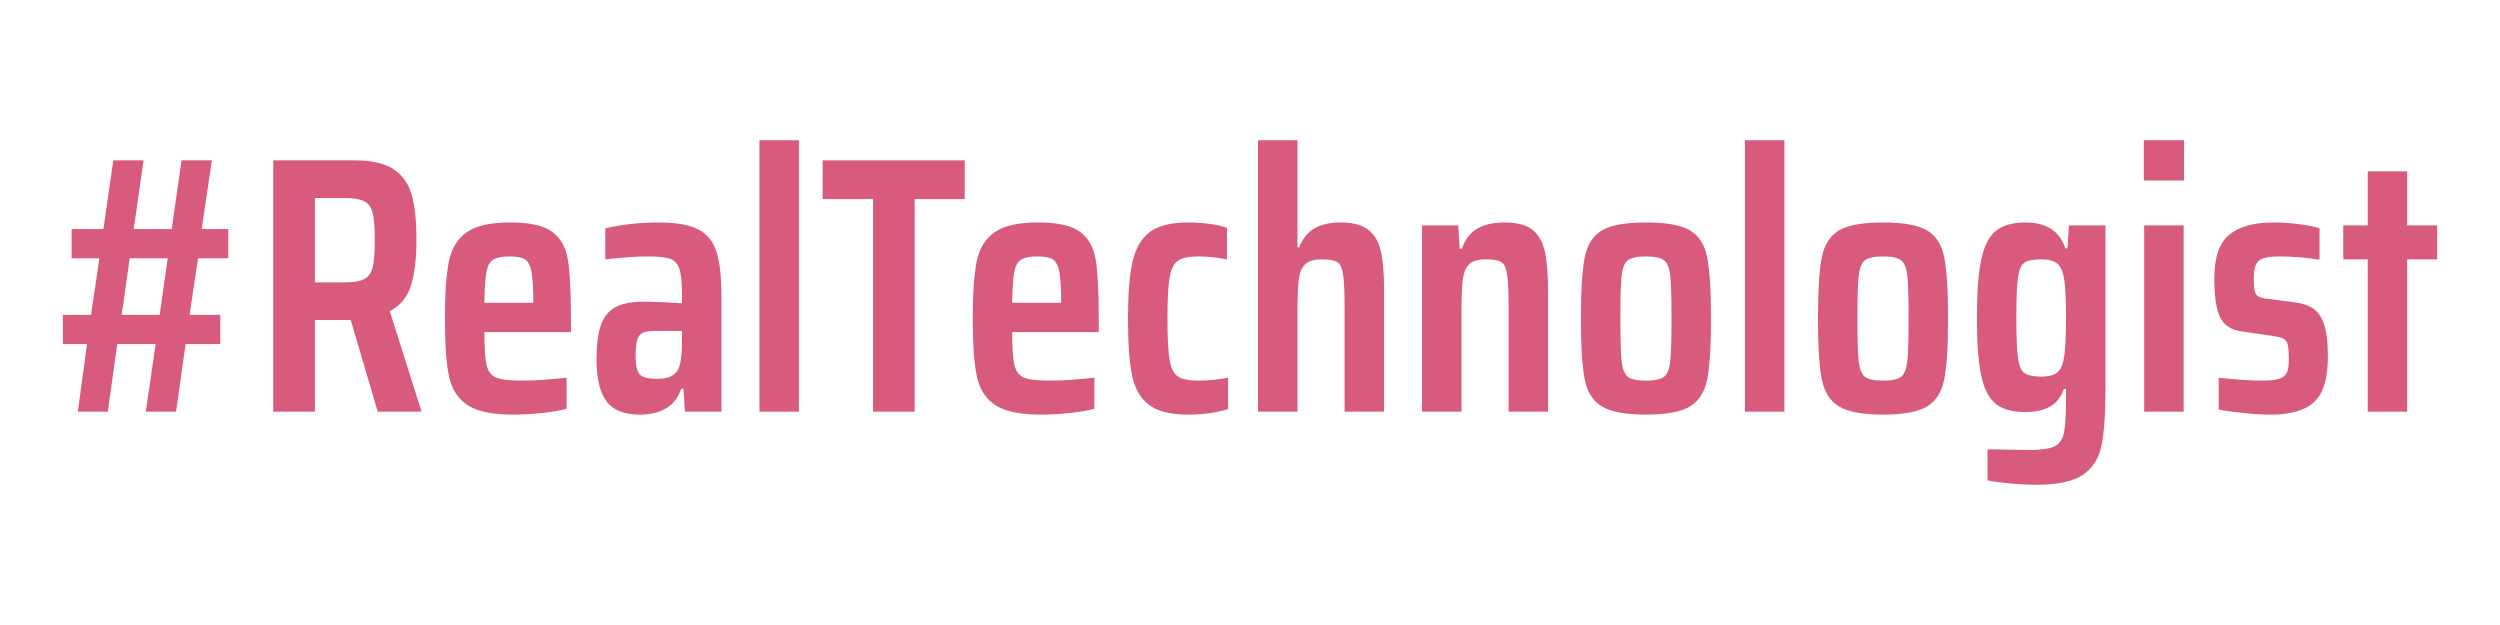 <?xml version="1.0" encoding="UTF-8"?><svg id="Layer_1" xmlns="http://www.w3.org/2000/svg" viewBox="0 0 3456 864"><defs><style>.cls-1{fill:#d85a7d;}</style></defs><path class="cls-1" d="M201.54,569.1l13.63-93.42h-53.02l-13.13,93.42h-41.41l12.62-93.42h-33.33v-40.4h38.88l11.62-78.27h-38.38v-40.4h43.93l13.63-94.93h41.91l-13.63,94.93h52.51l13.63-94.93h41.91l-14.14,94.93h36.86v40.4h-41.91l-11.62,78.27h42.42v40.4h-47.97l-13.13,93.42h-41.91Zm30.3-212.09h-52.51l-11.11,78.27h52.52l11.11-78.27Z"/><path class="cls-1" d="M522.18,569.1l-37.36-126.74h-49.49v126.74h-57.57V221.68h112.1c24.24,0,42.49,4.22,54.79,12.63,12.28,8.42,20.53,20.37,24.74,35.85,4.21,15.49,6.31,36.03,6.31,61.61s-2.45,45.62-7.32,62.11c-4.89,16.5-14.73,28.62-29.54,36.36l43.93,138.86h-60.6Zm-18.18-183.55c5.72-3.2,9.51-8.75,11.36-16.66,1.85-7.91,2.78-20.28,2.78-37.11s-.93-29.12-2.78-36.86c-1.86-7.74-5.64-13.21-11.36-16.41-5.73-3.2-14.98-4.8-27.77-4.8h-40.9v116.65h40.9c12.79,0,22.04-1.6,27.77-4.8Z"/><path class="cls-1" d="M789.3,459.02h-119.68c0,21.89,1.01,37.11,3.03,45.7,2.02,8.59,6.39,14.31,13.13,17.17,6.73,2.86,18.51,4.29,35.35,4.29s36.86-1.34,62.11-4.04v42.92c-8.42,2.36-19.62,4.29-33.58,5.81-13.98,1.51-27.52,2.27-40.65,2.27-28.28,0-49.07-4.29-62.36-12.88-13.3-8.59-21.89-21.71-25.75-39.39-3.88-17.67-5.81-44.35-5.81-80.04s1.85-61.94,5.55-79.78c3.7-17.84,11.94-31.22,24.74-40.15,12.79-8.91,32.82-13.38,60.09-13.38s46.21,4.29,57.82,12.88c11.62,8.59,18.85,21.38,21.71,38.38,2.86,17,4.29,44.18,4.29,81.55v18.68Zm-107.56-99.99c-4.72,3.03-7.83,8.76-9.34,17.17-1.51,8.42-2.45,22.56-2.78,42.42h67.66v-.5c0-19.52-.84-33.66-2.52-42.42-1.69-8.75-4.72-14.47-9.09-17.17-4.38-2.69-11.45-4.04-21.21-4.04-10.44,0-18.01,1.52-22.72,4.54Z"/><path class="cls-1" d="M838.53,554.96c-9.26-12.12-13.89-31.64-13.89-58.58,0-19.86,2.02-35.51,6.06-46.96,4.04-11.44,10.68-19.69,19.94-24.74,9.26-5.05,22.13-7.57,38.63-7.57,12.79,0,30.63,.68,53.52,2.02v-12.63c0-16.49-1.26-28.28-3.79-35.35-2.52-7.07-6.9-11.61-13.13-13.63-6.23-2.02-16.58-3.03-31.05-3.03s-33.83,1.35-58.07,4.04v-42.92c23.56-5.38,48.14-8.08,73.73-8.08,24.24,0,42.49,3.2,54.79,9.59,12.28,6.4,20.7,16.75,25.25,31.06,4.54,14.31,6.81,34.76,6.81,61.35v159.57h-50.49l-2.02-31.81h-3.03c-8.08,23.91-27.27,35.85-57.57,35.85-21.21,0-36.44-6.06-45.7-18.18Zm85.59-33.33c4.37-1.34,8.25-4.04,11.62-8.08,4.71-6.39,7.07-20.53,7.07-42.42v-13.64h-37.87c-7.41,0-12.88,.85-16.41,2.53-3.53,1.69-6.06,4.88-7.57,9.59-1.52,4.72-2.27,11.95-2.27,21.71,0,13.13,1.85,21.8,5.55,26.01,3.7,4.21,11.62,6.31,23.73,6.31,6.39,0,11.78-.67,16.16-2.02Z"/><path class="cls-1" d="M1049.85,569.1V193.91h54.54v375.19h-54.54Z"/><path class="cls-1" d="M1206.89,569.1V275.21h-69.69v-53.53h196.43v53.53h-69.18v293.89h-57.57Z"/><path class="cls-1" d="M1518.95,459.02h-119.68c0,21.89,1.01,37.11,3.03,45.7,2.02,8.59,6.39,14.31,13.13,17.17,6.73,2.86,18.51,4.29,35.35,4.29s36.86-1.34,62.11-4.04v42.92c-8.42,2.36-19.62,4.29-33.58,5.81-13.98,1.51-27.52,2.27-40.65,2.27-28.28,0-49.07-4.29-62.36-12.88-13.3-8.59-21.89-21.71-25.75-39.39-3.88-17.67-5.81-44.35-5.81-80.04s1.85-61.94,5.55-79.78c3.7-17.84,11.94-31.22,24.74-40.15,12.79-8.91,32.82-13.38,60.09-13.38s46.21,4.29,57.82,12.88c11.62,8.59,18.85,21.38,21.71,38.38,2.86,17,4.29,44.18,4.29,81.55v18.68Zm-107.56-99.99c-4.72,3.03-7.83,8.76-9.34,17.17-1.51,8.42-2.45,22.56-2.78,42.42h67.66v-.5c0-19.52-.84-33.66-2.52-42.42-1.69-8.75-4.72-14.47-9.09-17.17-4.38-2.69-11.45-4.04-21.21-4.04-10.44,0-18.01,1.52-22.72,4.54Z"/><path class="cls-1" d="M1642.66,573.14c-24.58,0-42.75-4.54-54.54-13.64-11.79-9.09-19.53-22.72-23.23-40.9-3.71-18.18-5.55-44.26-5.55-78.27s2.1-60.26,6.31-78.77c4.21-18.51,12.2-32.15,23.99-40.9,11.78-8.75,29.29-13.13,52.52-13.13,10.1,0,20.2,.68,30.3,2.02,10.1,1.35,18.01,3.2,23.73,5.55v43.43c-14.14-2.69-27.27-4.04-39.39-4.04-13.13,0-22.56,1.94-28.28,5.81-5.73,3.87-9.59,11.53-11.61,22.97-2.02,11.45-3.03,30.47-3.03,57.06s1.01,45.7,3.03,57.31c2.02,11.61,5.89,19.28,11.61,22.97,5.72,3.71,15.15,5.55,28.28,5.55s26.76-1.34,40.9-4.04v43.43c-16.84,5.05-35.18,7.57-55.04,7.57Z"/><path class="cls-1" d="M1858.78,427.2c0-22.55-.68-38.38-2.02-47.47-1.35-9.09-4.04-14.9-8.08-17.42-4.04-2.53-11.11-3.79-21.21-3.79-10.78,0-18.52,2.27-23.23,6.82-4.72,4.54-7.66,11.7-8.84,21.46-1.18,9.77-1.77,25.76-1.77,47.97v134.32h-54.54V193.91h54.54v147.96h2.53c4.37-11.78,11.27-20.45,20.7-26.01,9.42-5.55,21.54-8.33,36.36-8.33,16.49,0,29.12,3.28,37.87,9.85,8.75,6.56,14.65,16.33,17.67,29.29,3.03,12.96,4.54,30.72,4.54,53.27v169.16h-54.54v-141.89Z"/><path class="cls-1" d="M2085.51,427.2c0-22.55-.68-38.38-2.02-47.47-1.35-9.09-4.04-14.9-8.08-17.42-4.04-2.53-11.11-3.79-21.21-3.79-10.78,0-18.52,2.27-23.23,6.82-4.72,4.54-7.66,11.7-8.84,21.46-1.18,9.77-1.77,25.76-1.77,47.97v134.32h-54.54V311.57h49.99l2.02,32.32h3.03c4.37-12.79,11.44-22.05,21.21-27.77,9.76-5.72,22.38-8.59,37.87-8.59,16.83,0,29.54,3.28,38.12,9.85,8.59,6.56,14.39,16.5,17.42,29.79,3.03,13.3,4.54,31.56,4.54,54.79v167.14h-54.54v-141.89Z"/><path class="cls-1" d="M2214.77,562.03c-12.46-7.4-20.45-19.86-23.99-37.37-3.53-17.5-5.3-45.61-5.3-84.33s1.77-67.33,5.3-84.84c3.53-17.5,11.53-29.87,23.99-37.11,12.45-7.24,32.65-10.86,60.6-10.86s48.14,3.62,60.6,10.86c12.45,7.24,20.45,19.62,23.99,37.11,3.53,17.51,5.3,45.79,5.3,84.84s-1.77,66.83-5.3,84.33c-3.53,17.51-11.54,29.96-23.99,37.37-12.46,7.4-32.66,11.11-60.6,11.11s-48.14-3.71-60.6-11.11Zm85.59-41.16c4.54-3.53,7.4-10.68,8.59-21.46,1.17-10.77,1.77-30.46,1.77-59.08s-.59-48.73-1.77-59.33c-1.18-10.61-4.04-17.67-8.59-21.21-4.54-3.53-12.88-5.3-25-5.3s-20.45,1.77-25,5.3c-4.54,3.54-7.41,10.61-8.59,21.21-1.18,10.6-1.77,30.38-1.77,59.33s.59,48.31,1.77,59.08c1.17,10.78,4.04,17.93,8.59,21.46,4.54,3.53,12.88,5.3,25,5.3s20.45-1.77,25-5.3Z"/><path class="cls-1" d="M2412.21,569.1V193.91h54.54v375.19h-54.54Z"/><path class="cls-1" d="M2542.48,562.03c-12.46-7.4-20.45-19.86-23.99-37.37-3.53-17.5-5.3-45.61-5.3-84.33s1.77-67.33,5.3-84.84c3.53-17.5,11.53-29.87,23.99-37.11,12.45-7.24,32.65-10.86,60.6-10.86s48.14,3.62,60.6,10.86c12.45,7.24,20.45,19.62,23.99,37.11,3.53,17.51,5.3,45.79,5.3,84.84s-1.77,66.83-5.3,84.33c-3.53,17.51-11.54,29.96-23.99,37.37-12.46,7.4-32.66,11.11-60.6,11.11s-48.14-3.71-60.6-11.11Zm85.59-41.16c4.54-3.53,7.4-10.68,8.59-21.46,1.17-10.77,1.77-30.46,1.77-59.08s-.59-48.73-1.77-59.33c-1.18-10.61-4.04-17.67-8.59-21.21-4.54-3.53-12.88-5.3-25-5.3s-20.45,1.77-25,5.3c-4.54,3.54-7.41,10.61-8.59,21.21-1.18,10.6-1.77,30.38-1.77,59.33s.59,48.31,1.77,59.08c1.17,10.78,4.04,17.93,8.59,21.46,4.54,3.53,12.88,5.3,25,5.3s20.45-1.77,25-5.3Z"/><path class="cls-1" d="M2779.06,668.32c-12.96-1.18-23.48-2.61-31.56-4.29v-42.92l56.56,1.01c16.83,0,28.7-1.6,35.6-4.8,6.89-3.2,11.36-9.34,13.38-18.43,2.02-9.09,3.03-24.92,3.03-47.47v-13.63h-3.03c-4.04,11.45-10.52,19.61-19.44,24.49-8.92,4.89-20.28,7.32-34.08,7.32-17.85,0-31.48-3.87-40.9-11.61-9.43-7.74-16.08-20.87-19.94-39.39-3.88-18.51-5.81-44.94-5.81-79.28s2.02-61.94,6.06-80.79c4.04-18.85,10.86-32.07,20.45-39.64,9.6-7.57,23.14-11.36,40.65-11.36,28.95,0,47.3,11.95,55.04,35.85h3.03l2.02-31.81h50.49v224.71c0,35.35-1.85,61.94-5.55,79.78-3.71,17.84-12.29,31.31-25.75,40.4-13.47,9.09-34.51,13.63-63.12,13.63-11.79,0-24.16-.59-37.11-1.77Zm63.88-152.75c4.71-3.36,7.91-9.26,9.6-17.67,2.35-9.76,3.53-29.29,3.53-58.58,0-25.58-.84-43.25-2.52-53.02-1.69-10.77-4.88-18.09-9.6-21.96-4.72-3.87-11.95-5.81-21.71-5.81-11.45,0-19.36,1.51-23.73,4.54-4.38,3.03-7.32,9.77-8.84,20.2-1.52,10.44-2.27,29.12-2.27,56.05s.76,44.78,2.27,55.55c1.51,10.78,4.54,17.76,9.09,20.95,4.54,3.21,12.37,4.8,23.48,4.8,9.09,0,15.99-1.68,20.7-5.05Z"/><path class="cls-1" d="M2963.62,249.46v-55.55h55.55v55.55h-55.55Zm.5,319.64V311.57h54.54v257.53h-54.54Z"/><path class="cls-1" d="M3102.73,571.12c-13.63-1.35-25.5-3.03-35.6-5.05v-43.93c24.24,2.7,44.6,4.04,61.1,4.04,10.43,0,18.18-.92,23.23-2.78,5.05-1.85,8.41-4.8,10.1-8.84,1.68-4.04,2.52-10.1,2.52-18.18,0-9.42-.5-16.07-1.51-19.94-1.01-3.87-2.87-6.56-5.55-8.08-2.7-1.52-7.41-2.78-14.14-3.79l-44.94-6.56c-13.81-2.02-23.4-8.41-28.78-19.19-5.39-10.77-8.08-28.78-8.08-54.03,0-28.95,6.9-49.06,20.7-60.34,13.8-11.28,34.16-16.92,61.1-16.92,11.11,0,22.64,.76,34.59,2.27,11.94,1.52,21.63,3.46,29.03,5.81v43.43c-18.86-3.03-37.7-4.54-56.56-4.54-13.13,0-22.14,1.94-27.02,5.81-4.88,3.87-7.32,11.7-7.32,23.48,0,8.42,.42,14.48,1.26,18.18,.84,3.71,2.52,6.31,5.05,7.83,2.52,1.51,6.81,2.61,12.88,3.28l38.37,5.05c9.76,1.35,17.84,4.04,24.24,8.08,6.39,4.04,11.44,11.28,15.15,21.71,3.7,10.44,5.55,25.25,5.55,44.44,0,30.64-6.31,51.76-18.94,63.37-12.62,11.62-32.4,17.42-59.33,17.42-11.11,0-23.48-.68-37.11-2.02Z"/><path class="cls-1" d="M3273.15,569.1v-210.57h-33.83v-46.96h33.83v-74.73h54.54v74.73h41.41v46.96h-41.41v210.57h-54.54Z"/></svg>